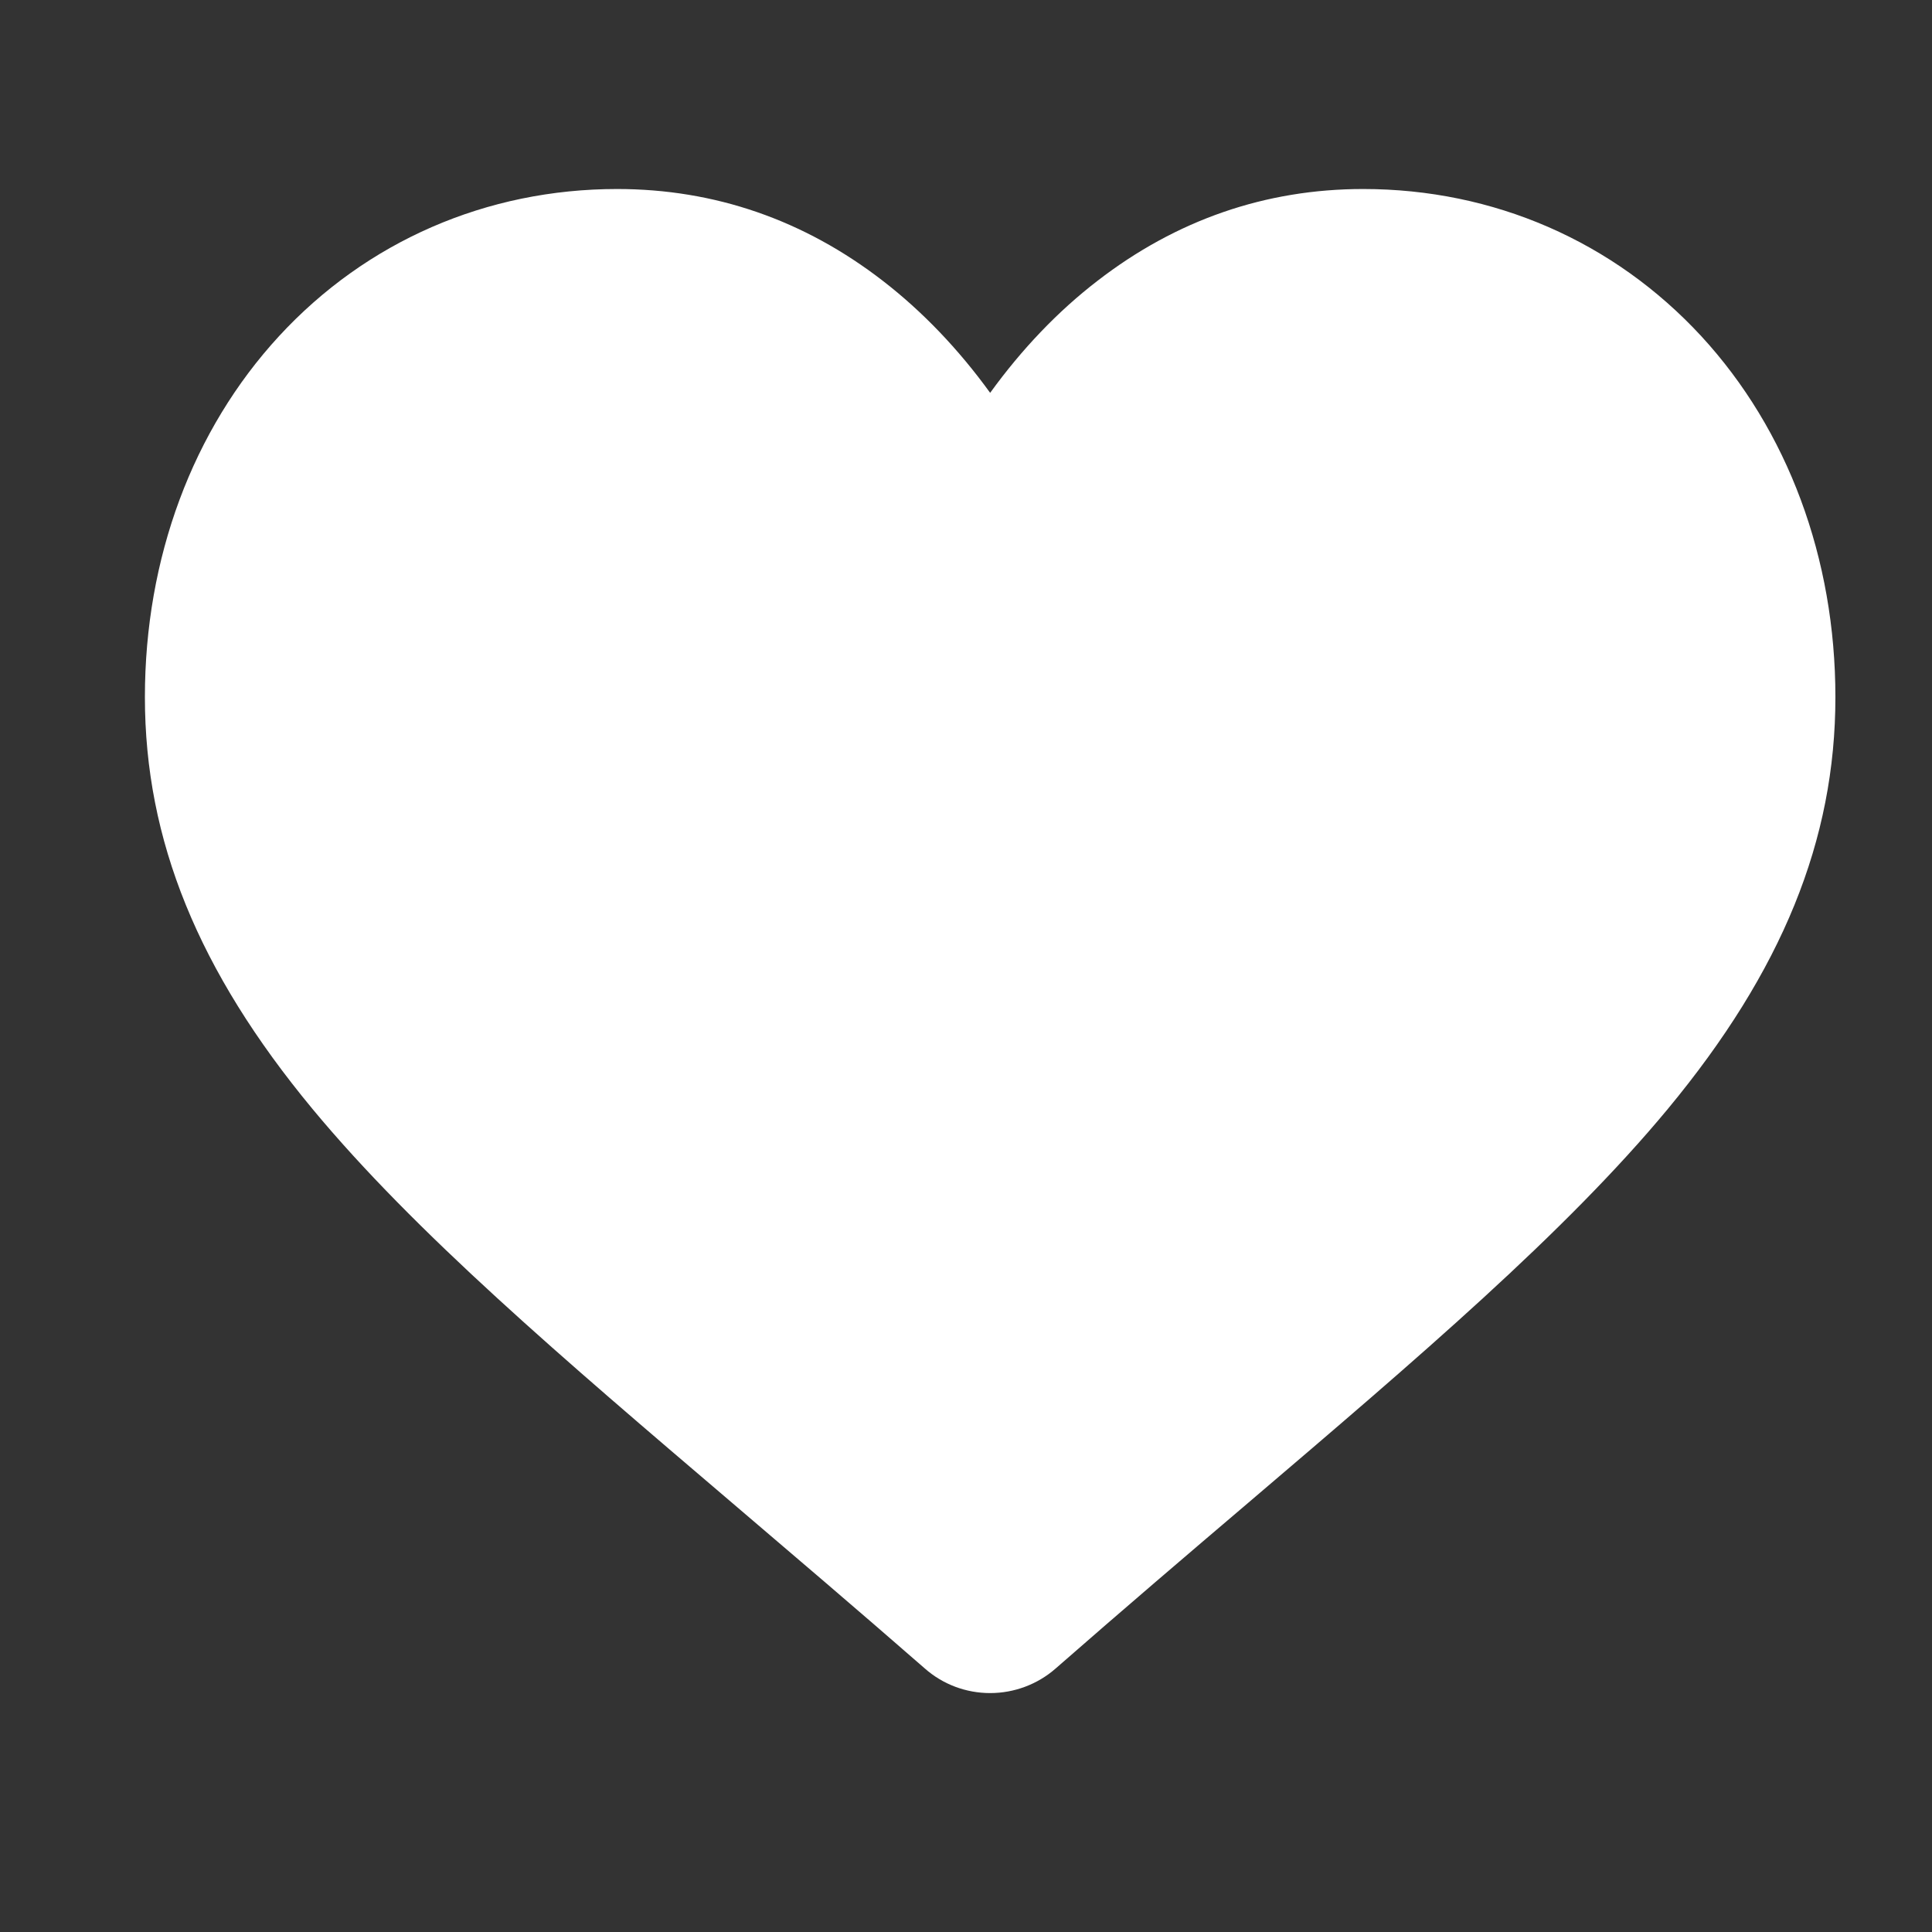 <svg width="12" height="12" viewBox="0 0 12 12" fill="none" xmlns="http://www.w3.org/2000/svg">
<rect x="0" y="0" width="12" height="12" fill="#333333" stroke="none"/>
<g clip-path="url(#clip0_606_205)">
<path d="M10.567 2.088C10.023 1.499 9.278 1.174 8.467 1.174C7.861 1.174 7.306 1.366 6.817 1.744C6.57 1.934 6.347 2.168 6.15 2.44C5.953 2.168 5.729 1.934 5.483 1.744C4.994 1.366 4.439 1.174 3.833 1.174C3.022 1.174 2.276 1.499 1.733 2.088C1.196 2.671 0.9 3.467 0.9 4.33C0.9 5.218 1.231 6.031 1.941 6.888C2.577 7.655 3.49 8.433 4.548 9.335C4.909 9.643 5.319 9.992 5.744 10.363C5.856 10.462 6 10.516 6.15 10.516C6.299 10.516 6.444 10.462 6.556 10.364C6.981 9.992 7.39 9.643 7.752 9.335C8.81 8.433 9.723 7.655 10.359 6.888C11.069 6.031 11.4 5.218 11.4 4.33C11.4 3.467 11.104 2.671 10.567 2.088Z" fill="white"/>
</g>
<defs>
<clipPath id="clip0_606_205">
<rect width="10.5" height="10.5" fill="white" transform="translate(0.9 0.6)"/>
</clipPath>
</defs>
</svg>
